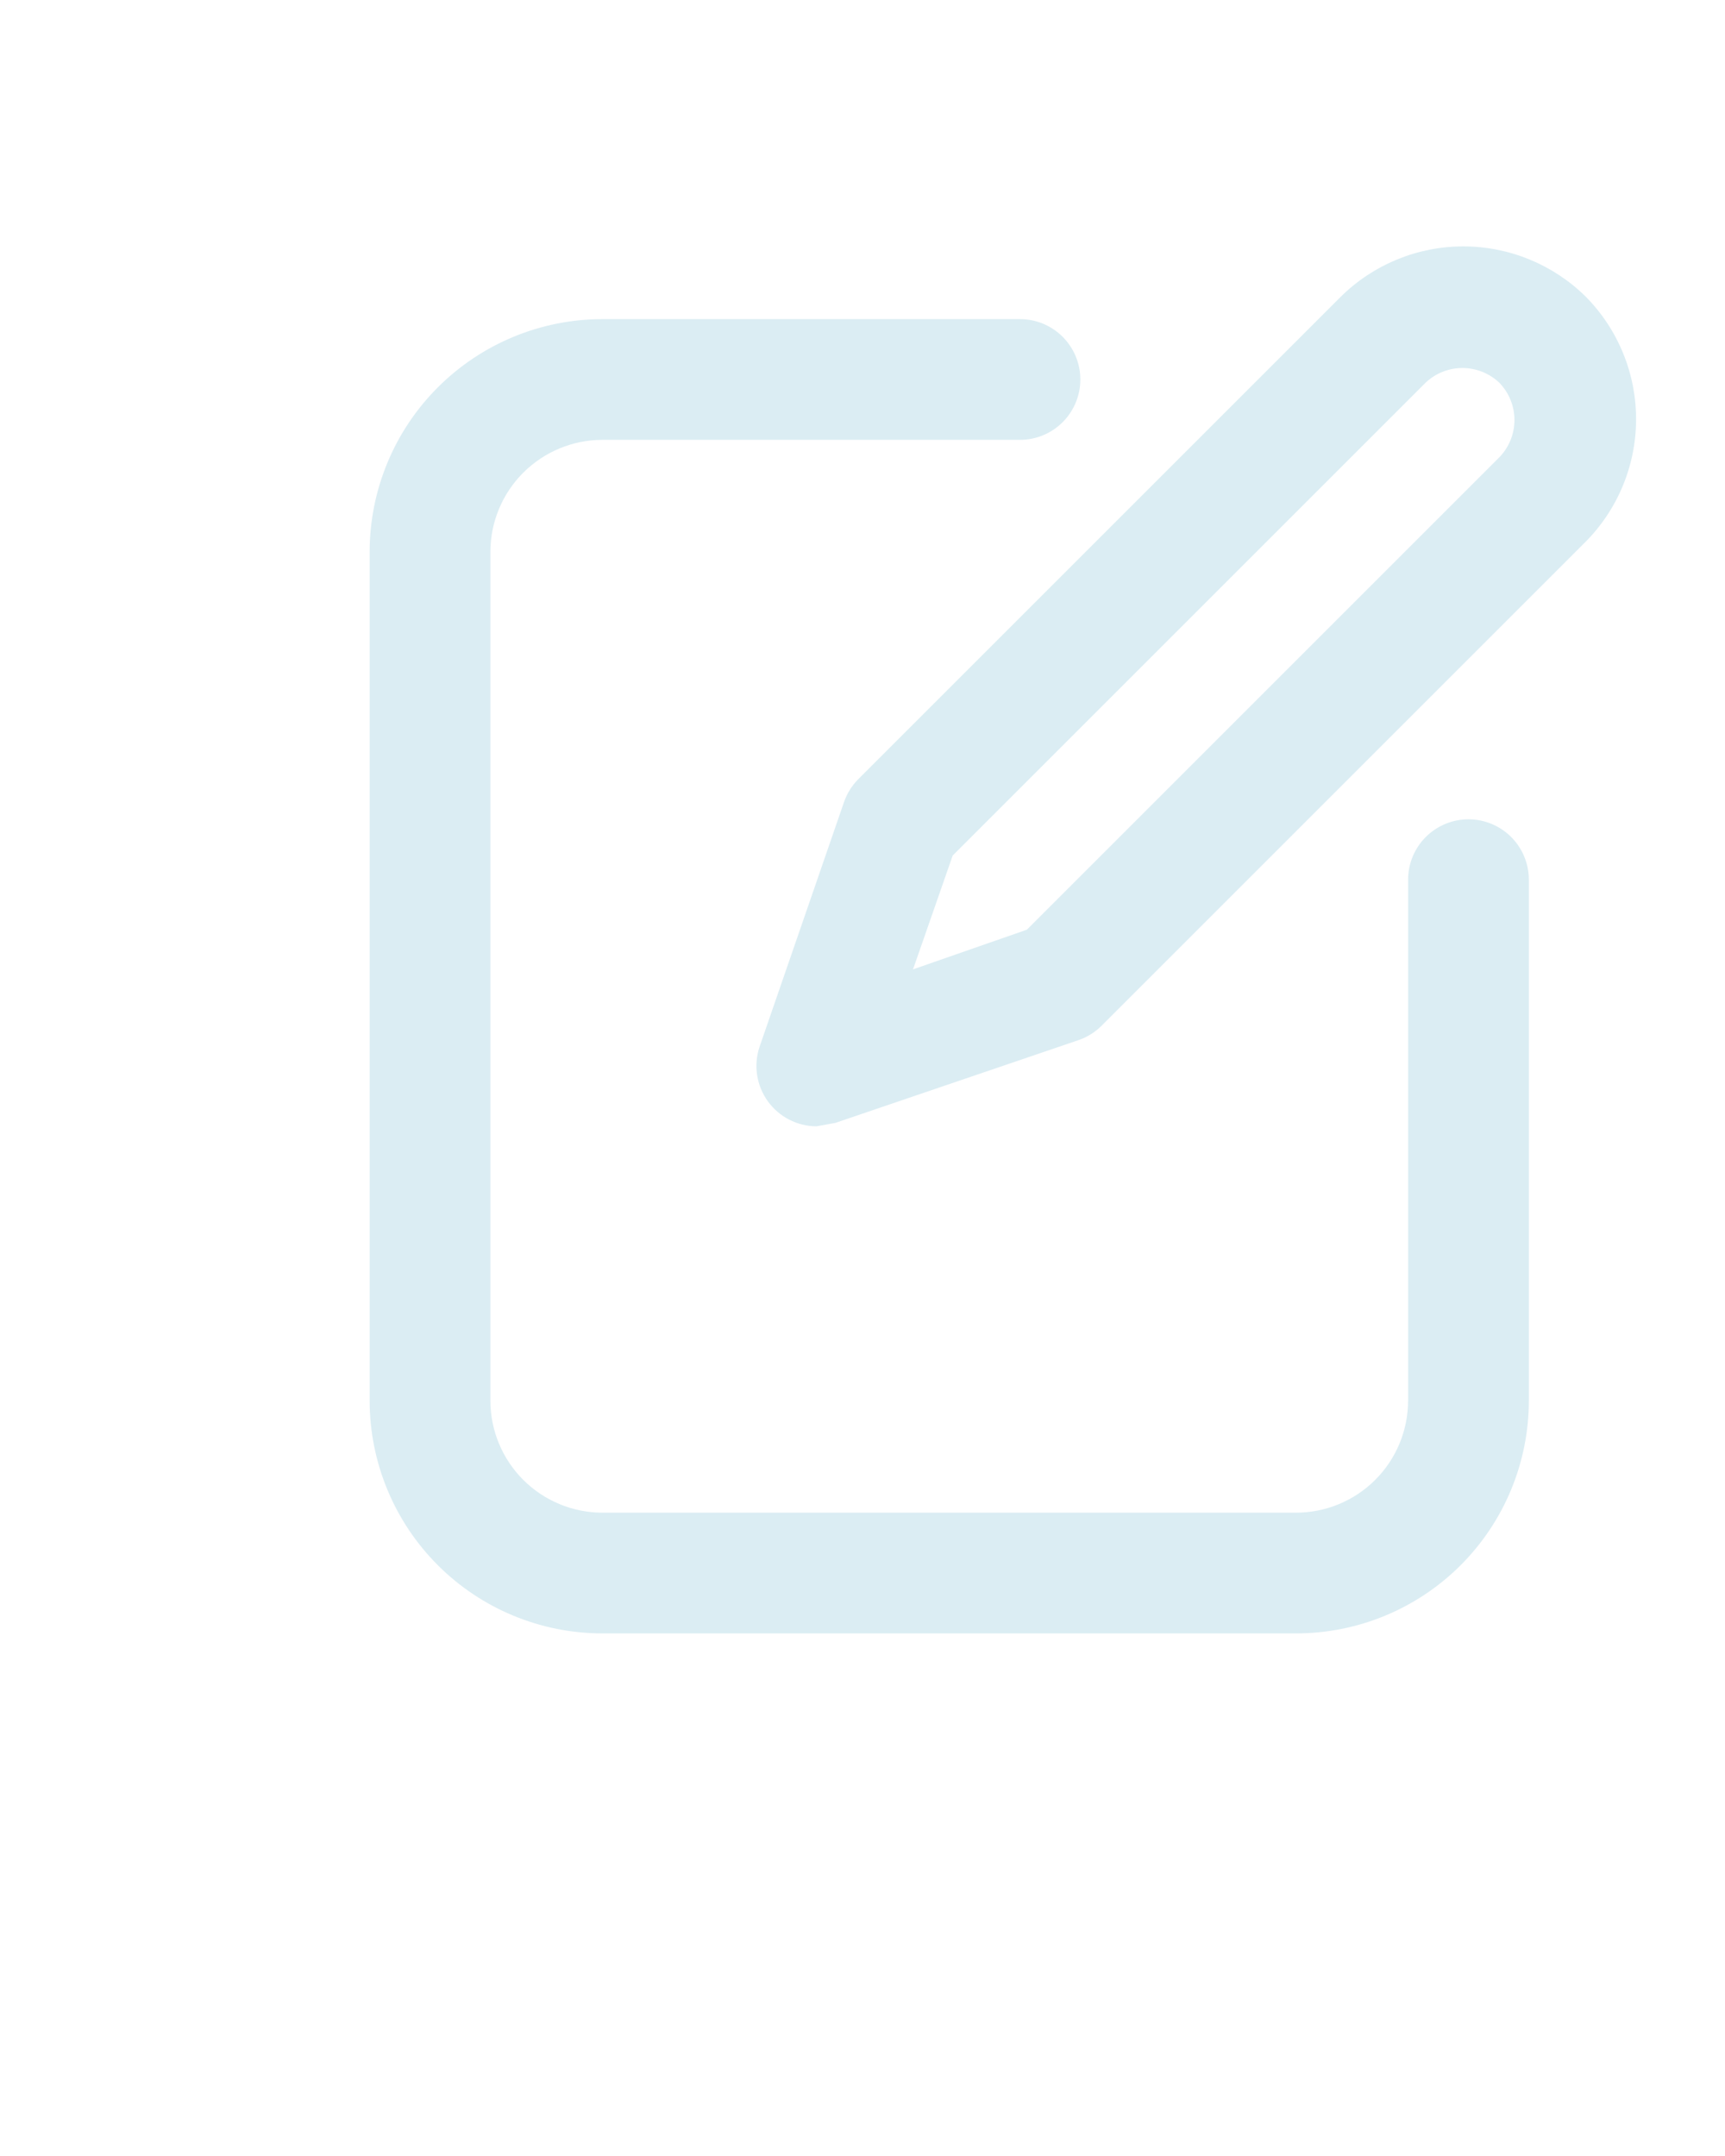 <svg xmlns="http://www.w3.org/2000/svg" width="56" height="70" viewBox="0 0 56 70" fill="none">
  <path d="M19.56 53.033H42.072C44.077 53.033 46 52.237 47.418 50.819C48.836 49.401 49.632 47.478 49.632 45.473V28.561C49.632 28.041 49.425 27.543 49.058 27.175C48.69 26.808 48.192 26.601 47.672 26.601C47.152 26.601 46.654 26.808 46.286 27.175C45.919 27.543 45.712 28.041 45.712 28.561V45.473C45.712 46.439 45.328 47.365 44.646 48.047C43.963 48.73 43.037 49.113 42.072 49.113H19.56C18.595 49.113 17.669 48.73 16.986 48.047C16.303 47.365 15.92 46.439 15.92 45.473V17.921C15.92 16.956 16.303 16.03 16.986 15.348C17.669 14.665 18.595 14.281 19.56 14.281H33.112C33.632 14.281 34.13 14.075 34.498 13.707C34.865 13.34 35.072 12.841 35.072 12.321C35.072 11.802 34.865 11.303 34.498 10.935C34.13 10.568 33.632 10.361 33.112 10.361H19.56C17.555 10.361 15.632 11.158 14.214 12.576C12.796 13.993 12 15.916 12 17.921V45.473C12 47.478 12.796 49.401 14.214 50.819C15.632 52.237 17.555 53.033 19.56 53.033Z" fill="#DBEDF3"/>
  <path d="M51.48 9.633C50.421 8.587 48.993 8 47.504 8C46.015 8 44.587 8.587 43.528 9.633L27.848 25.313C27.647 25.52 27.494 25.769 27.4 26.041L24.656 33.993C24.559 34.287 24.532 34.599 24.579 34.905C24.626 35.21 24.744 35.501 24.924 35.752C25.104 36.003 25.341 36.208 25.616 36.35C25.89 36.492 26.195 36.567 26.504 36.569L27.12 36.457L35.016 33.769C35.289 33.675 35.537 33.522 35.744 33.321L51.424 17.641C51.954 17.12 52.376 16.498 52.666 15.813C52.956 15.128 53.108 14.393 53.113 13.649C53.118 12.905 52.977 12.168 52.697 11.479C52.416 10.789 52.003 10.162 51.48 9.633ZM48.68 14.841L33.336 30.185L29.64 31.473L30.928 27.777L46.272 12.433C46.595 12.122 47.027 11.948 47.476 11.948C47.925 11.948 48.356 12.122 48.68 12.433C48.991 12.757 49.165 13.188 49.165 13.637C49.165 14.086 48.991 14.518 48.68 14.841Z" fill="#DBEDF3"/>
</svg>